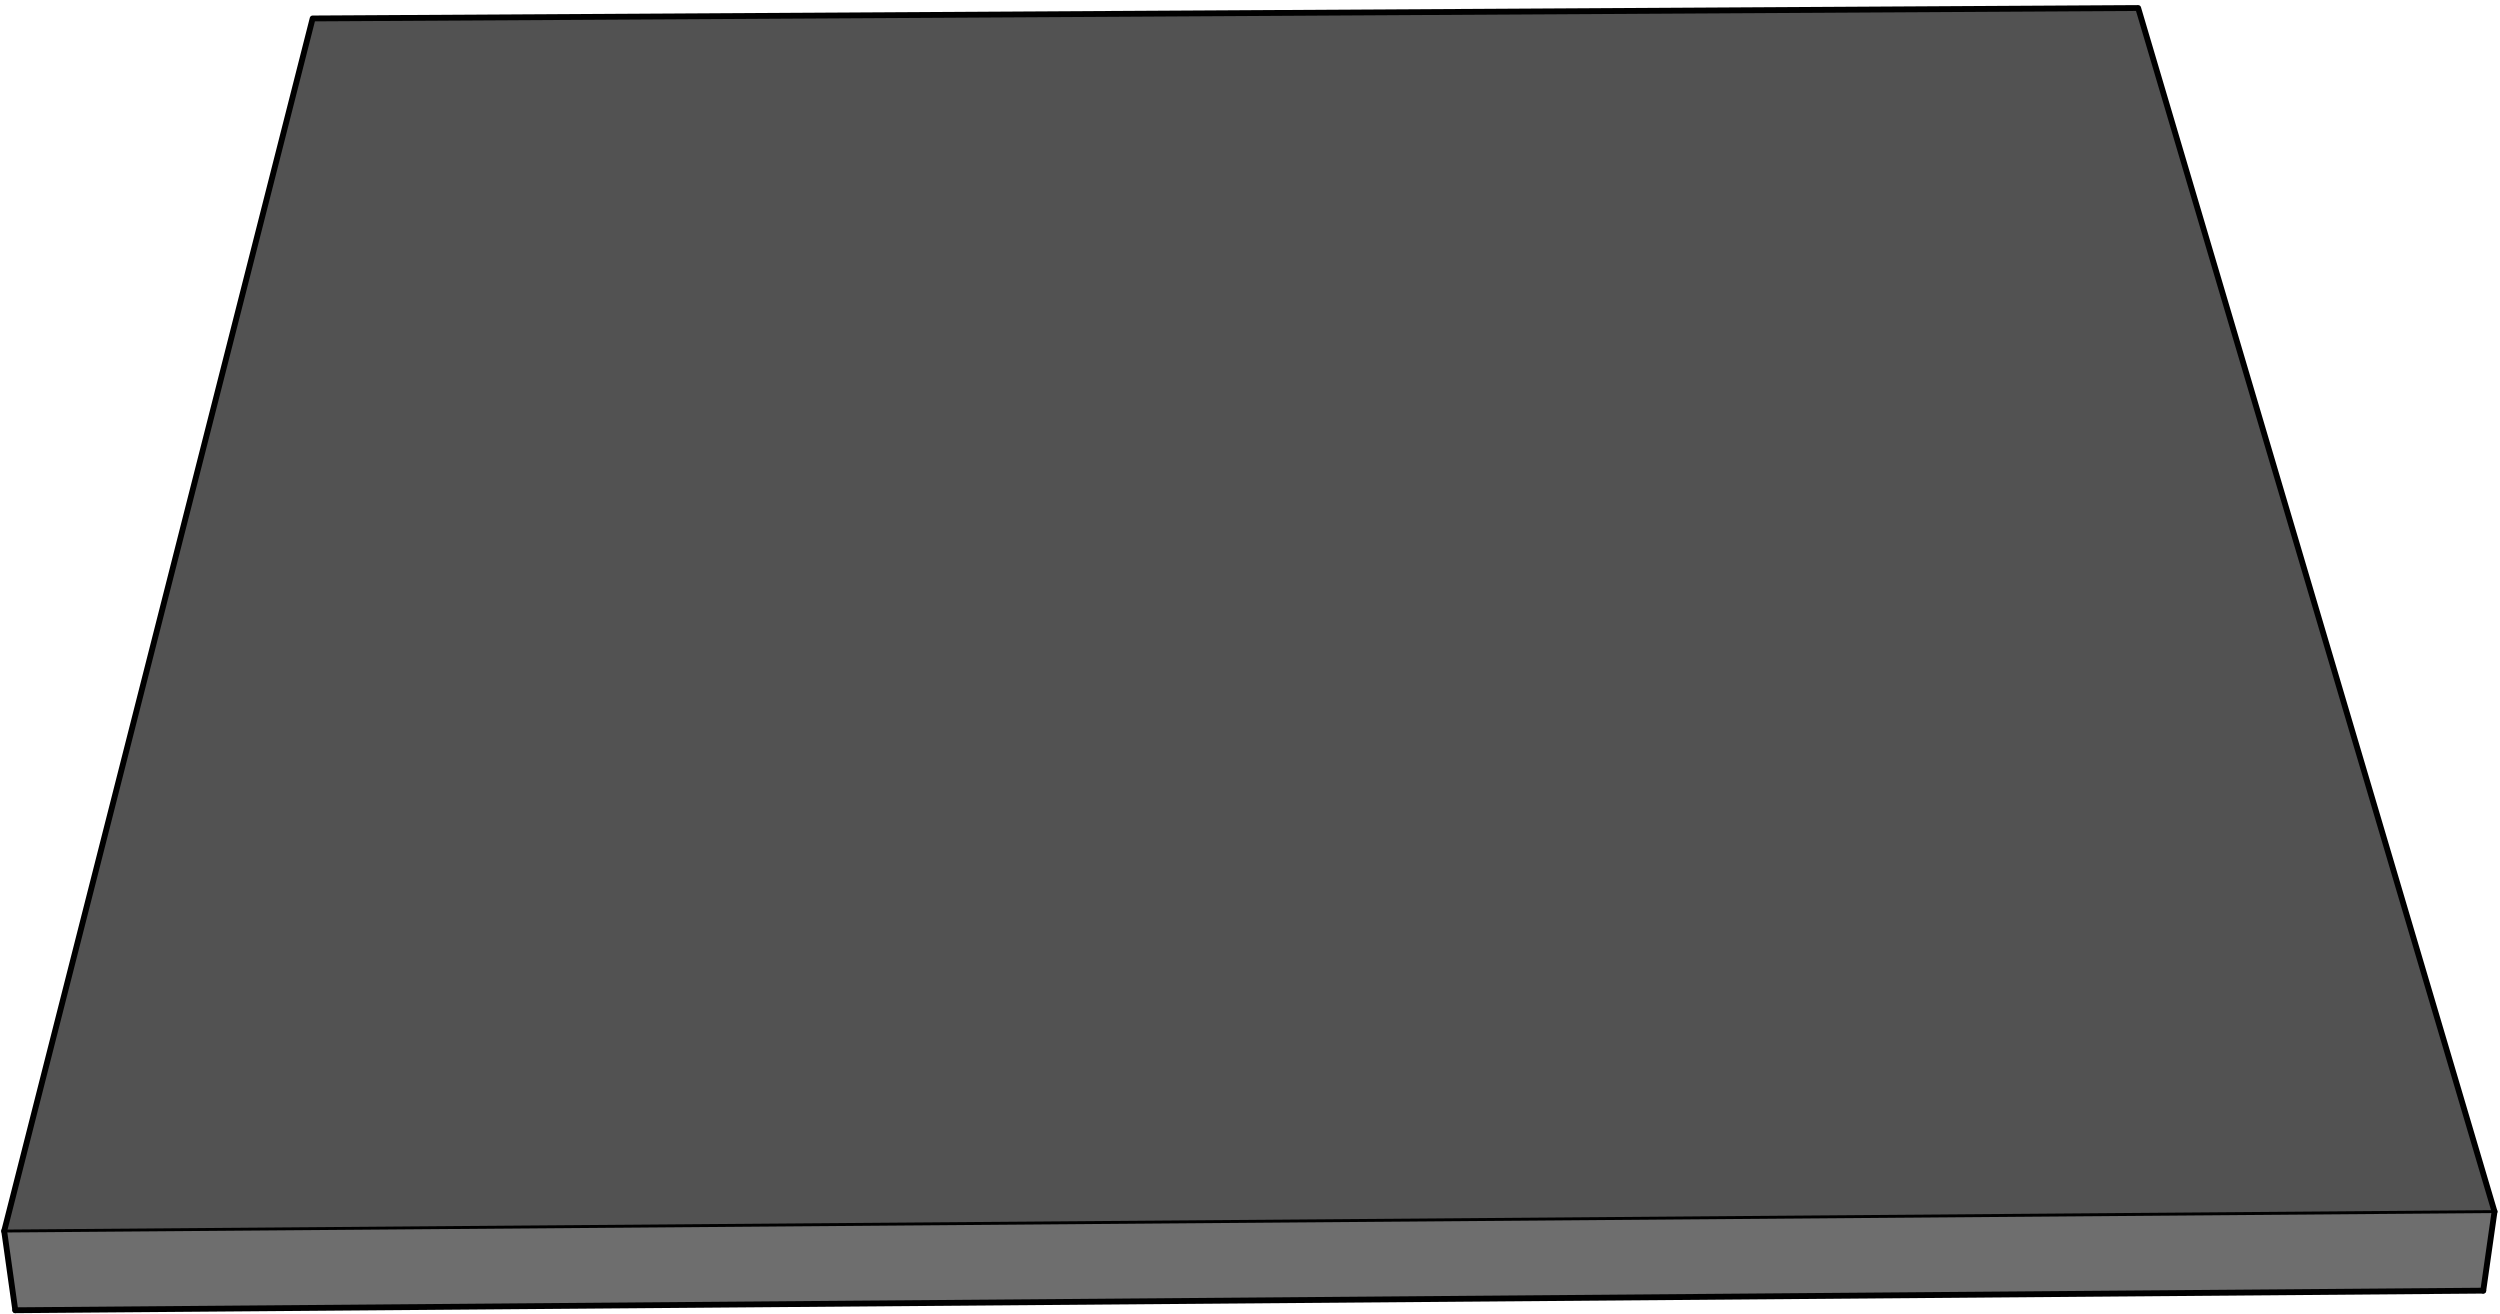 <?xml version="1.0" encoding="UTF-8"?>
<svg viewBox="0 0 428 225" version="1.1" xmlns="http://www.w3.org/2000/svg" xmlns:xlink="http://www.w3.org/1999/xlink">
    <!-- Generator: Sketch 52.5 (67469) - http://www.bohemiancoding.com/sketch -->
    <title>01</title>
    <desc>Created with Sketch.</desc>
    <g id="01" stroke="none" stroke-width="1" fill="none" fill-rule="evenodd">
        <g id="Group-58" transform="translate(0, 1)">
            <polyline id="Fill-51" fill="#525252" points="366.055 0.372 427.062 206.426 0.716 209.753 53.524 2.16 366.055 0.372"></polyline>
            <polyline id="Fill-52" fill="#6E6E6E" points="0.716 209.753 427.062 206.426 425.132 219.96 2.619 223.314 0.716 209.753"></polyline>
            <path d="M0.716,209.753 L427.062,206.426" id="Stroke-53" stroke="#000000" stroke-width="0.5" stroke-linecap="round" stroke-linejoin="round"></path>
            <polyline id="Stroke-54" stroke="#000000" stroke-linecap="round" stroke-linejoin="round" points="427.062 206.426 366.055 0.372 53.524 2.16 0.716 209.753"></polyline>
            <path d="M2.619,223.314 L425.132,219.96" id="Stroke-55" stroke="#000000" stroke-linecap="round" stroke-linejoin="round"></path>
            <path d="M427.062,206.426 L425.132,219.96" id="Stroke-56" stroke="#000000" stroke-linecap="round" stroke-linejoin="round"></path>
            <path d="M0.716,209.753 L2.619,223.314" id="Stroke-57" stroke="#000000" stroke-linecap="round" stroke-linejoin="round"></path>
        </g>
    </g>
</svg>